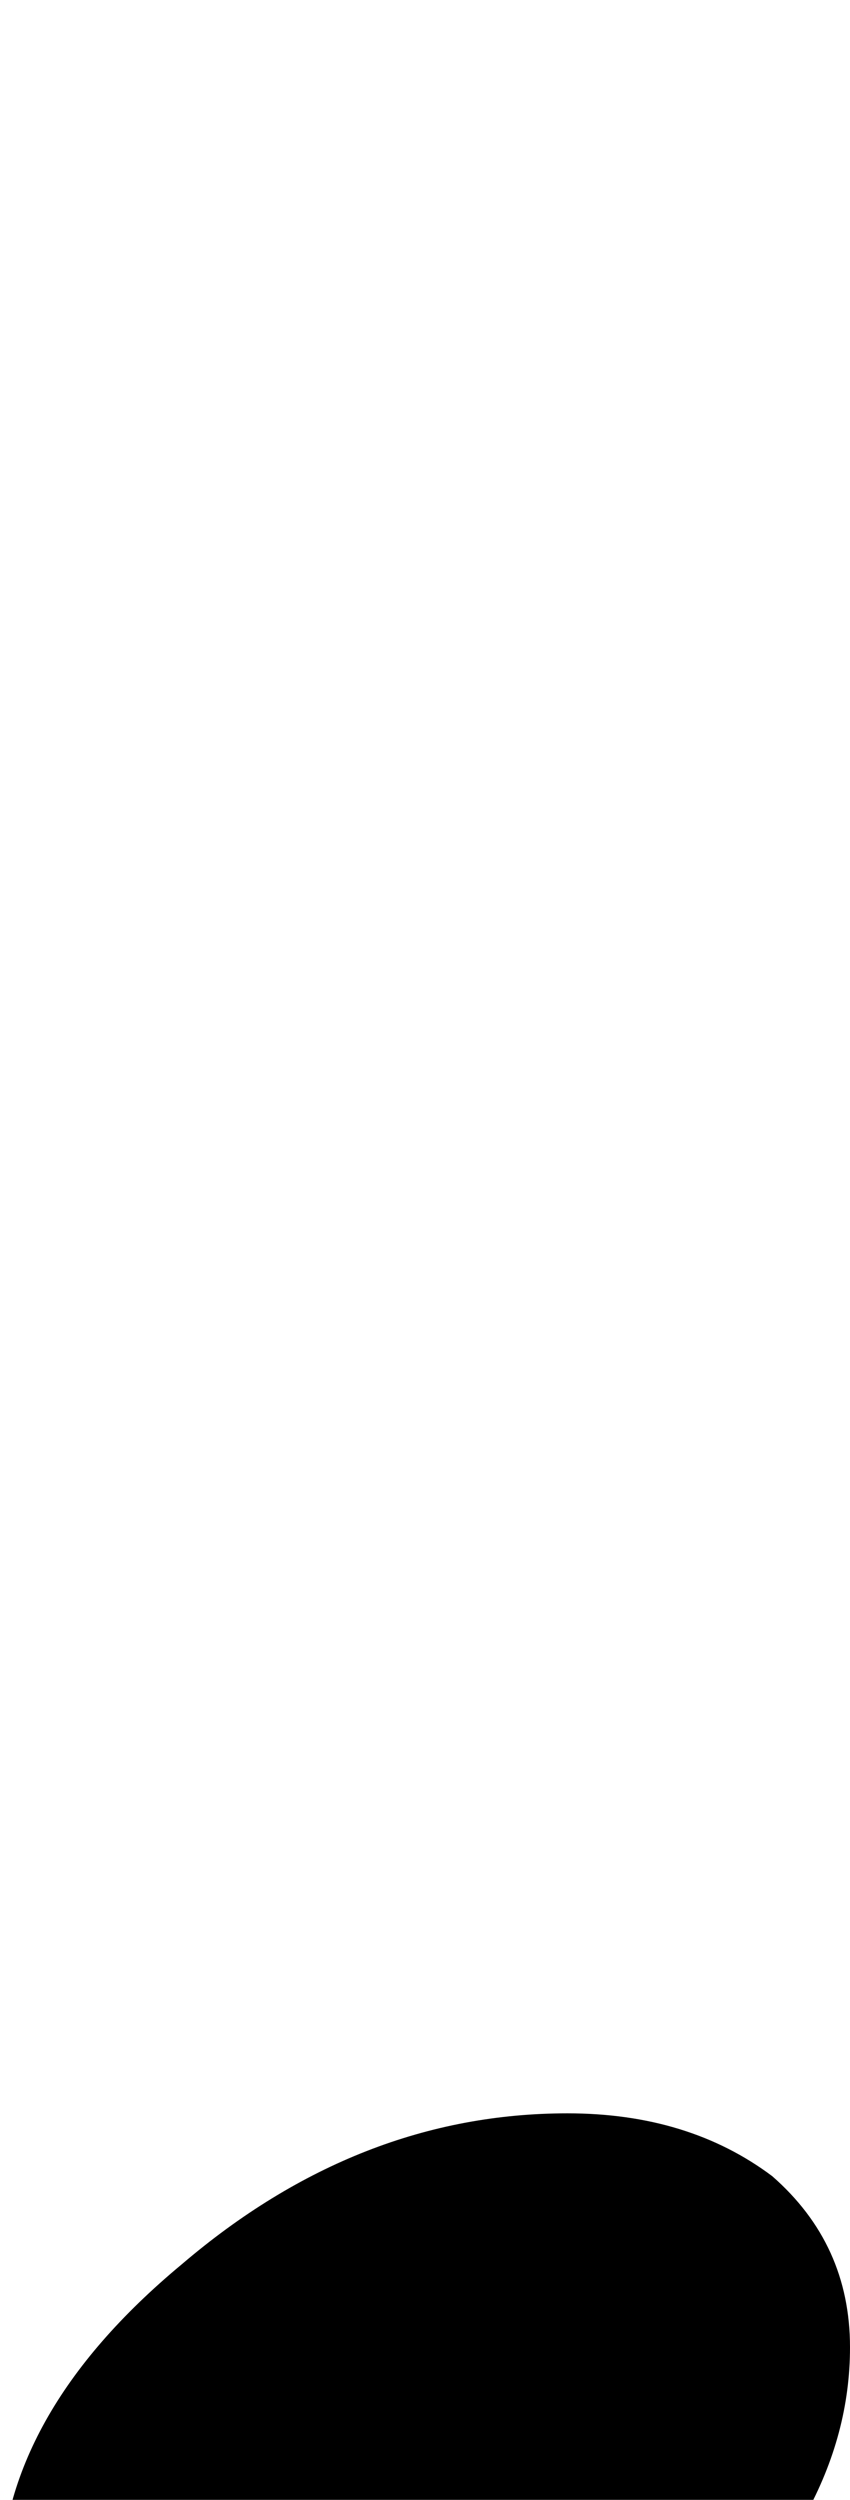 <?xml version="1.0" encoding="UTF-8" standalone="no"?>
<!-- Created with Inkscape (http://www.inkscape.org/) -->

<svg
   xmlns:dc="http://purl.org/dc/elements/1.1/"
   xmlns:cc="http://creativecommons.org/ns#"
   xmlns:rdf="http://www.w3.org/1999/02/22-rdf-syntax-ns#"
   xmlns:svg="http://www.w3.org/2000/svg"
   xmlns="http://www.w3.org/2000/svg"
   xmlns:sodipodi="http://sodipodi.sourceforge.net/DTD/sodipodi-0.dtd"
   xmlns:inkscape="http://www.inkscape.org/namespaces/inkscape"
   width="8.731mm"
   height="25.664mm"
   viewBox="0 0 8.731 25.664"
   version="1.1"
   id="svg6326"
   inkscape:version="0.92.4 (5da689c313, 2019-01-14)"
   sodipodi:docname="downwards_quarter_note.svg">
  <defs
     id="defs6320" />
  <sodipodi:namedview
     id="base"
     pagecolor="#ffffff"
     bordercolor="#666666"
     borderopacity="1.0"
     inkscape:pageopacity="0.0"
     inkscape:pageshadow="2"
     inkscape:zoom="3.959798"
     inkscape:cx="-17.40101"
     inkscape:cy="-44.373422"
     inkscape:document-units="mm"
     inkscape:current-layer="layer1"
     showgrid="false"
     fit-margin-top="0"
     fit-margin-left="0"
     fit-margin-right="0"
     fit-margin-bottom="0"
     inkscape:window-width="1366"
     inkscape:window-height="705"
     inkscape:window-x="-8"
     inkscape:window-y="-8"
     inkscape:window-maximized="1" />
  <g
     inkscape:label="1. réteg"
     inkscape:groupmode="layer"
     id="layer1"
     transform="translate(3.1027378e-7,-271.07)">
    <g
       id="g821">
      <path
         inkscape:connector-curvature="0"
         id="polyline44"
         d="M 0.425,297.218 A 0.431,0.415 0 0 0 1.627387e-5,297.639 v 20.37 a 0.431,0.415 0 1 0 0.862,0 v -20.37 a 0.431,0.415 0 0 0 -0.437,-0.421 z"
         style="color:#000000;font-style:normal;font-variant:normal;font-weight:normal;font-stretch:normal;font-size:medium;line-height:normal;font-family:sans-serif;font-variant-ligatures:normal;font-variant-position:normal;font-variant-caps:normal;font-variant-numeric:normal;font-variant-alternates:normal;font-feature-settings:normal;text-indent:0;text-align:start;text-decoration:none;text-decoration-line:none;text-decoration-style:solid;text-decoration-color:#000000;letter-spacing:normal;word-spacing:normal;text-transform:none;writing-mode:lr-tb;direction:ltr;text-orientation:mixed;dominant-baseline:auto;baseline-shift:baseline;text-anchor:start;white-space:normal;shape-padding:0;clip-rule:nonzero;display:inline;overflow:visible;visibility:visible;opacity:1;isolation:auto;mix-blend-mode:normal;color-interpolation:sRGB;color-interpolation-filters:linearRGB;solid-color:#000000;solid-opacity:1;vector-effect:none;fill:#000000;fill-opacity:1;fill-rule:nonzero;stroke:none;stroke-width:0.846;stroke-linecap:round;stroke-linejoin:bevel;stroke-miterlimit:4;stroke-dasharray:none;stroke-dashoffset:0;stroke-opacity:1;color-rendering:auto;image-rendering:auto;shape-rendering:auto;text-rendering:auto;enable-background:accumulate" />
      <path
         style="stroke-width:0.265"
         id="path52"
         d="m 5.828,292.766 c 0.831,0 1.531,0.215 2.104,0.645 0.533,0.466 0.799,1.051 0.799,1.757 0,1.188 -0.613,2.298 -1.836,3.332 -1.244,1.033 -2.574,1.55 -3.993,1.55 -0.828,0 -1.528,-0.215 -2.096,-0.645 -0.536,-0.466 -0.804,-1.051 -0.804,-1.757 0,-1.188 0.621,-2.299 1.865,-3.332 1.21,-1.033 2.531,-1.55 3.962,-1.55"
         class="Note"
         inkscape:connector-curvature="0" />
    </g>
  </g>
</svg>
